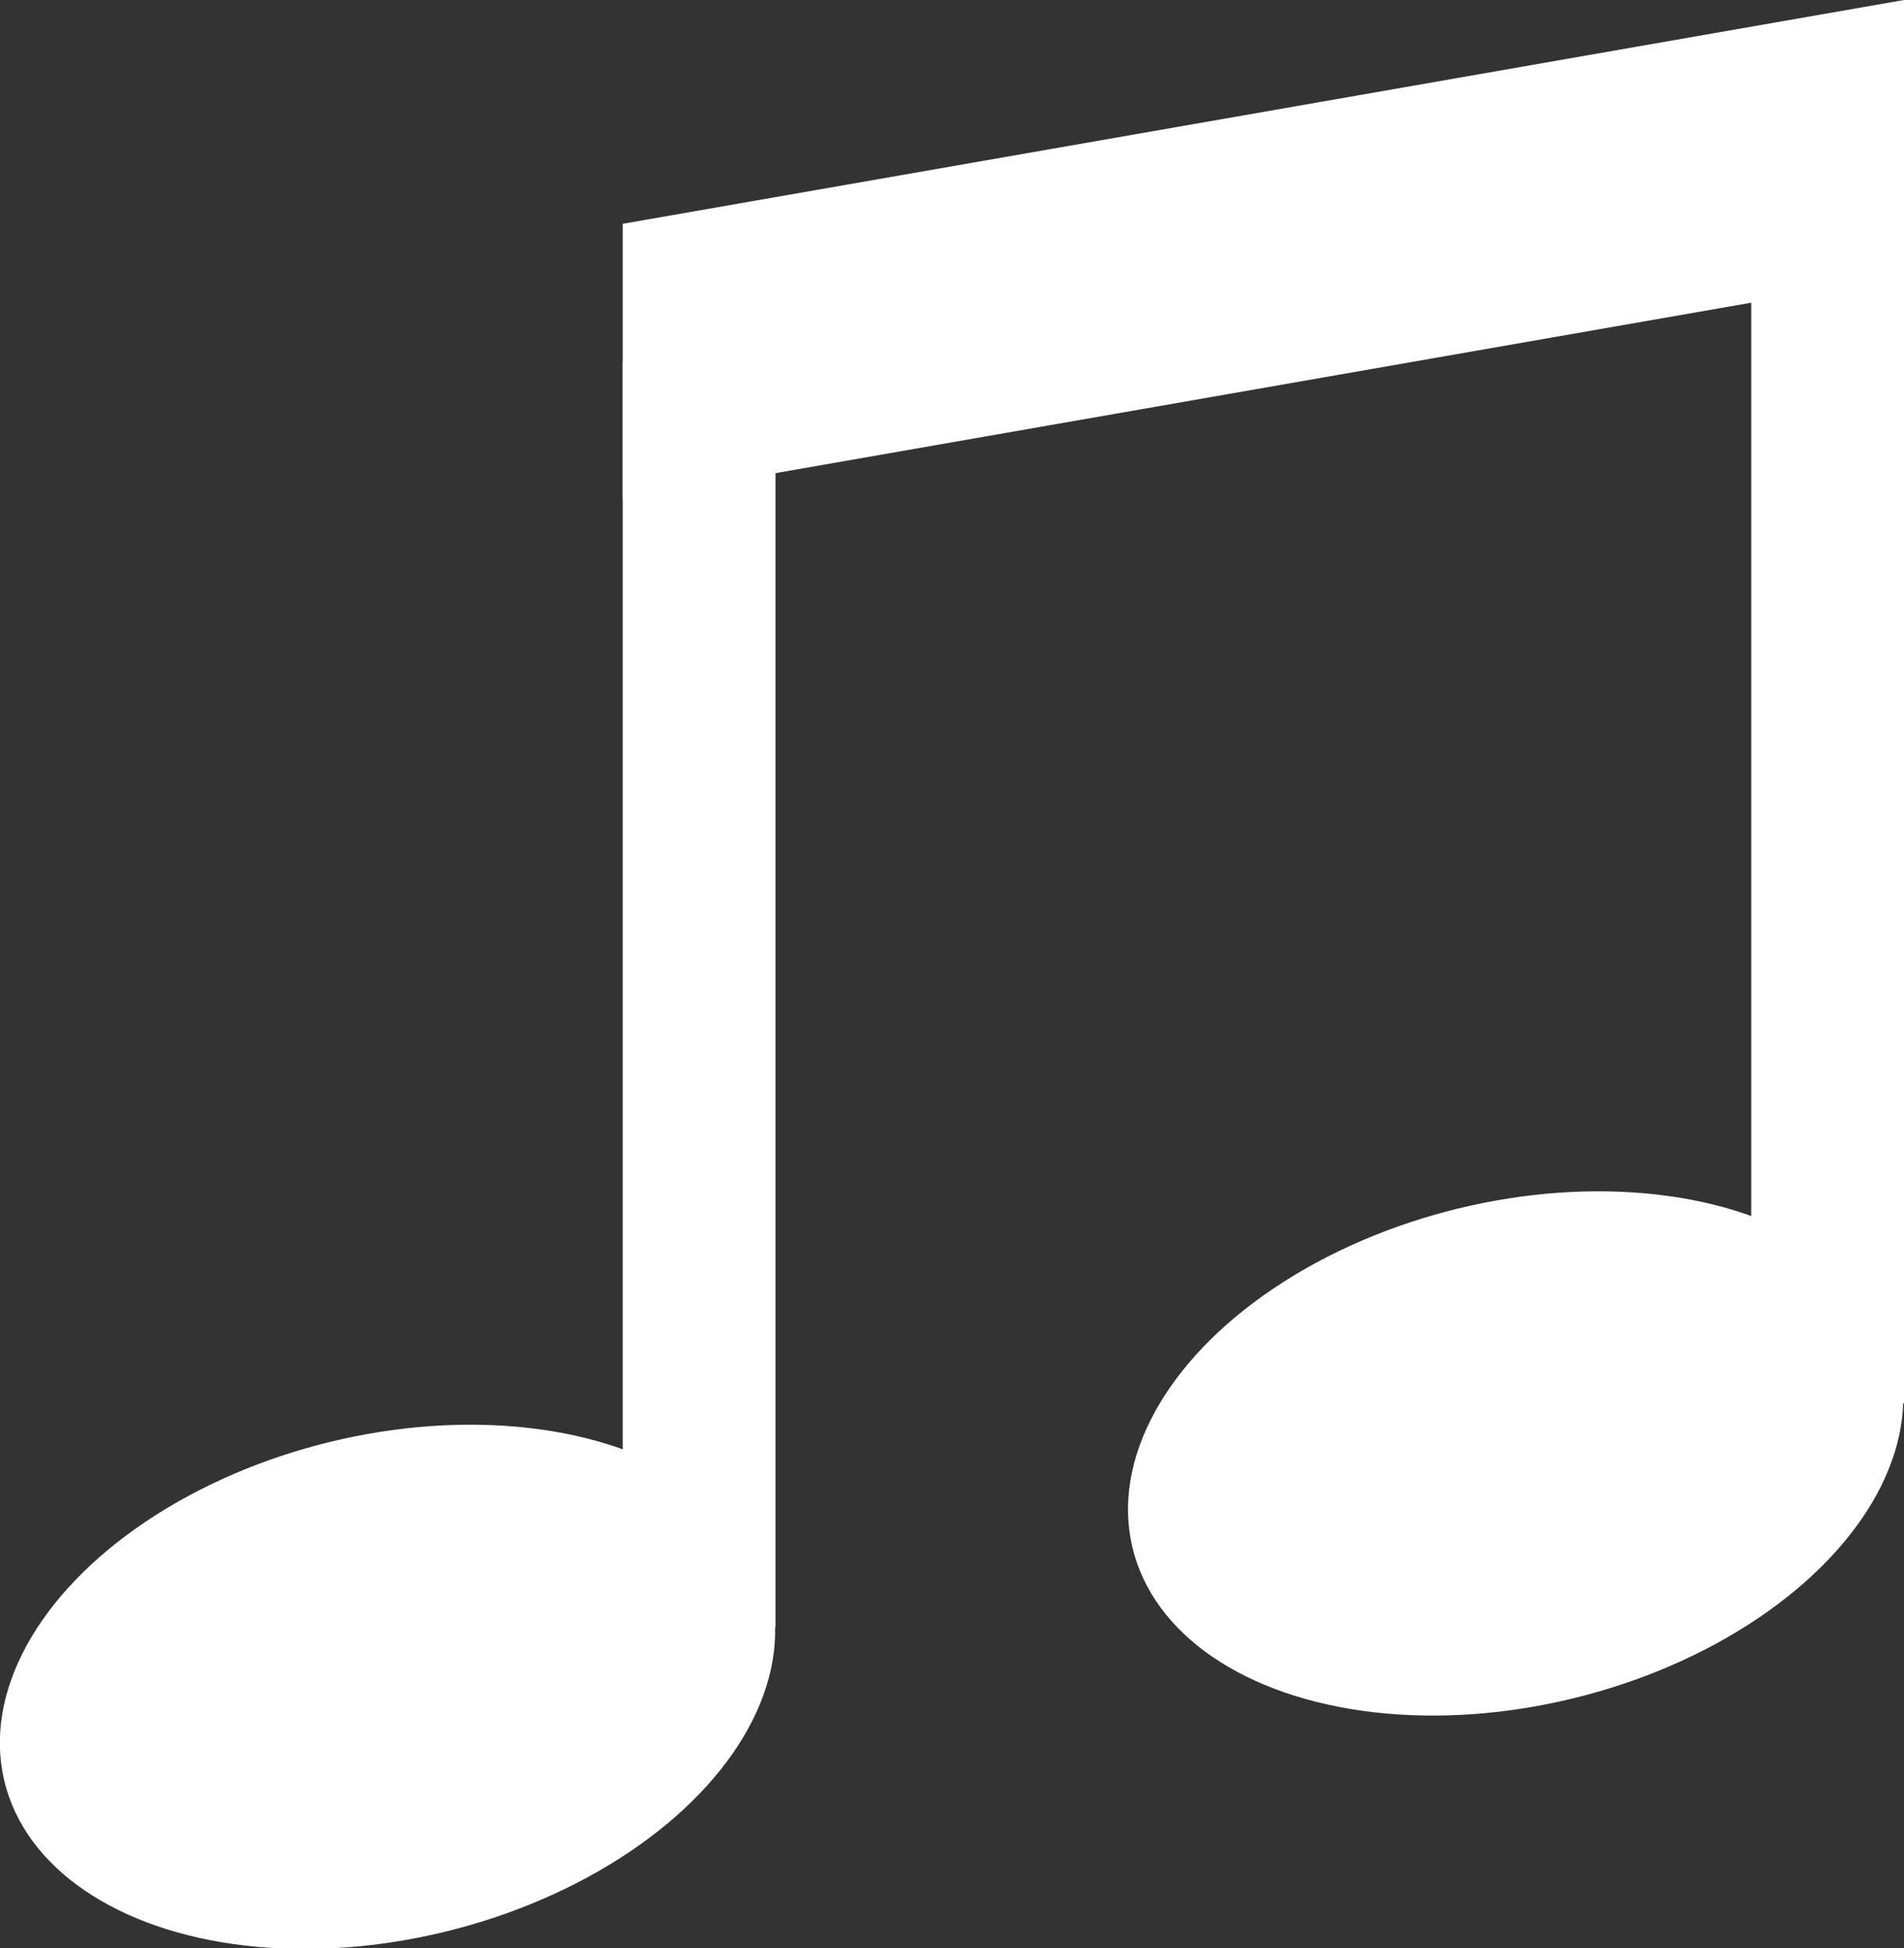 <?xml version="1.0" encoding="UTF-8" standalone="no"?>
<!-- Created with Inkscape (http://www.inkscape.org/) -->

<svg
   width="103.227mm"
   height="105.632mm"
   viewBox="0 0 103.227 105.632"
   version="1.1"
   id="svg10342"
   inkscape:version="1.2.2 (732a01da63, 2022-12-09)"
   sodipodi:docname="ompu.svg"
   xmlns:inkscape="http://www.inkscape.org/namespaces/inkscape"
   xmlns:sodipodi="http://sodipodi.sourceforge.net/DTD/sodipodi-0.dtd"
   xmlns="http://www.w3.org/2000/svg"
   xmlns:svg="http://www.w3.org/2000/svg">
  <rect x="0" y="0" width="103.227" height="105.632" fill="#333333" stroke="none"/>
  <sodipodi:namedview
     id="namedview10344"
     pagecolor="#ffffff"
     bordercolor="#000000"
     borderopacity="0.25"
     inkscape:showpageshadow="2"
     inkscape:pageopacity="0.0"
     inkscape:pagecheckerboard="0"
     inkscape:deskcolor="#d1d1d1"
     inkscape:document-units="mm"
     showgrid="false"
     inkscape:zoom="1.4142136"
     inkscape:cx="125.86501"
     inkscape:cy="221.32442"
     inkscape:window-width="1920"
     inkscape:window-height="986"
     inkscape:window-x="-11"
     inkscape:window-y="-11"
     inkscape:window-maximized="1"
     inkscape:current-layer="layer1" />
  <defs
     id="defs10339" />
  <g
     inkscape:label="Layer 1"
     inkscape:groupmode="layer"
     id="layer1"
     transform="translate(-29.279,-36.898)">
    <path
       id="rect10826"
       style="fill:#ffffff;stroke-width:1.05;stroke-linecap:round;stroke-linejoin:round"
       d="M 63.042,49.033 132.506,36.898 V 51.863 L 63.042,63.998 Z"
       sodipodi:nodetypes="ccccc" />
    <rect
       style="fill:#ffffff;stroke-width:1.05;stroke-linecap:round;stroke-linejoin:round"
       id="rect10933"
       width="8.282"
       height="68.603"
       x="63.042"
       y="56.515" />
    <rect
       style="fill:#ffffff;stroke-width:1.05;stroke-linecap:round;stroke-linejoin:round"
       id="rect10933-8"
       width="8.282"
       height="68.603"
       x="124.224"
       y="44.38" />
    <ellipse
       style="fill:#ffffff;stroke-width:1.102;stroke-linecap:round;stroke-linejoin:round"
       id="path11009"
       cx="26.394"
       cy="136.267"
       rx="21.386"
       ry="13.652"
       transform="matrix(0.976,-0.217,0.18,0.984,0,0)" />
    <ellipse
       style="fill:#ffffff;stroke-width:1.102;stroke-linecap:round;stroke-linejoin:round"
       id="path11009-6"
       cx="88.891"
       cy="137.189"
       rx="21.386"
       ry="13.652"
       transform="matrix(0.976,-0.217,0.18,0.984,0,0)" />
  </g>
</svg>
